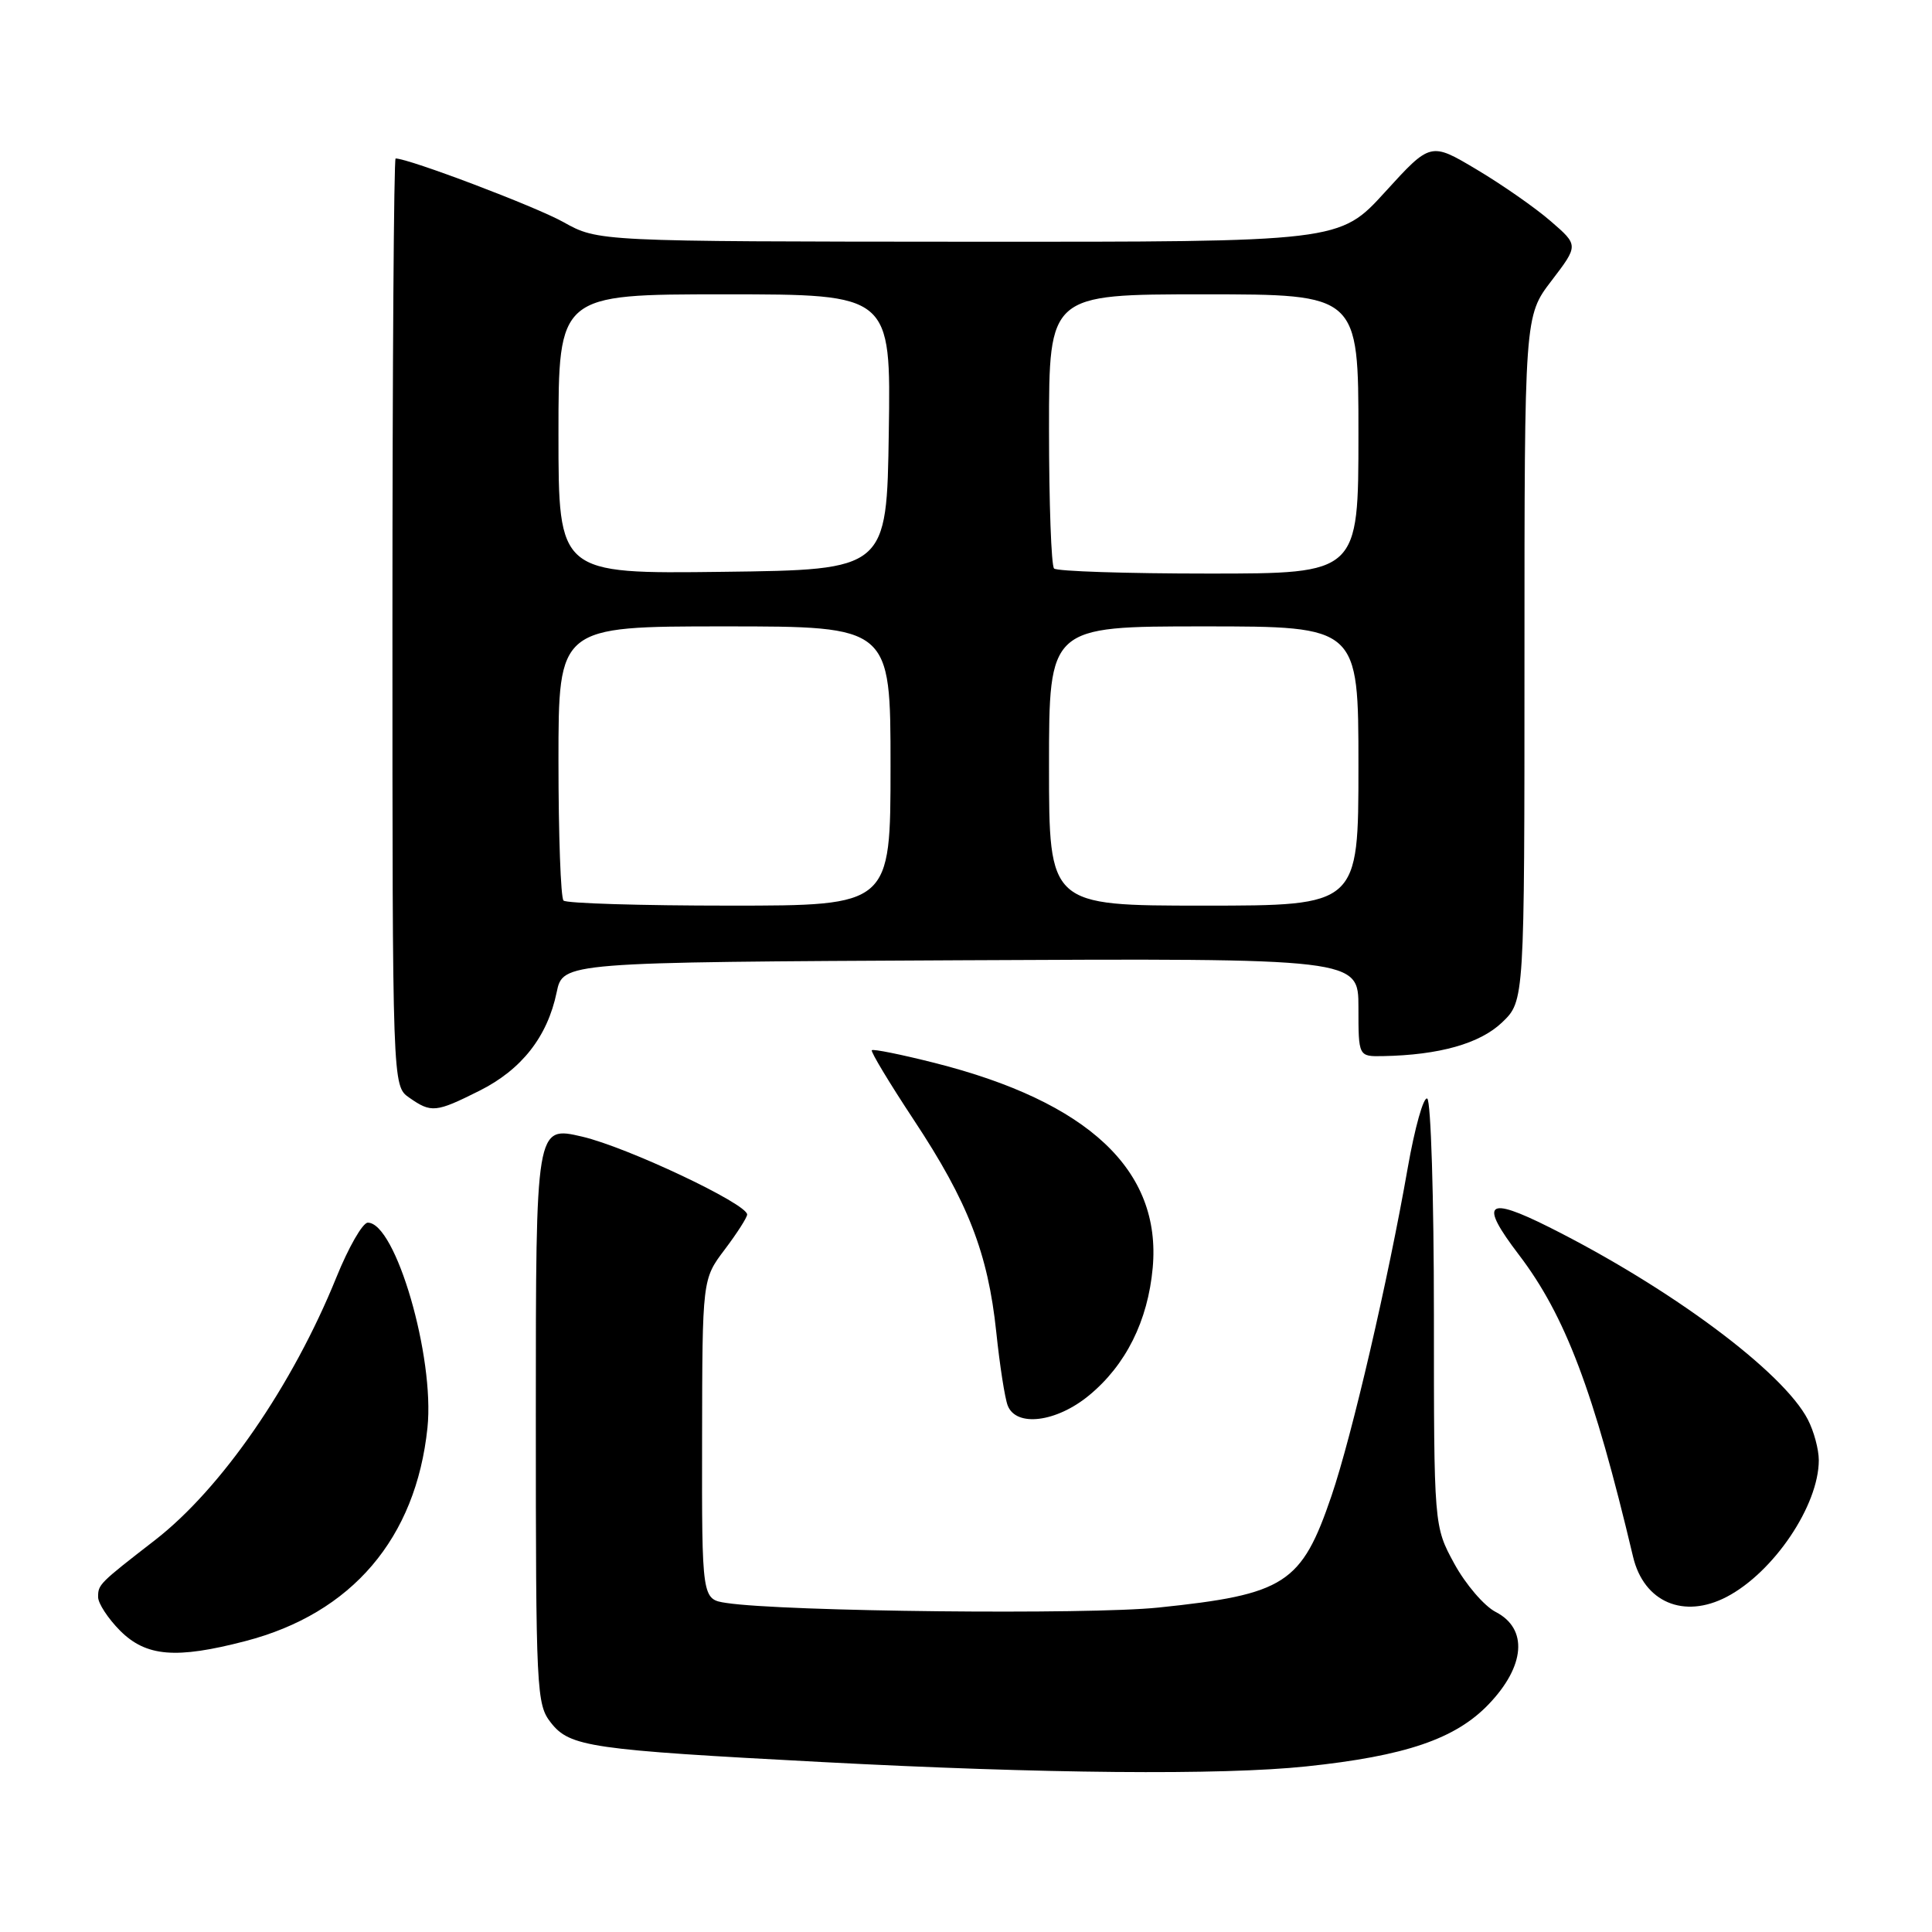 <?xml version="1.0" encoding="UTF-8" standalone="no"?>
<!DOCTYPE svg PUBLIC "-//W3C//DTD SVG 1.1//EN" "http://www.w3.org/Graphics/SVG/1.1/DTD/svg11.dtd" >
<svg xmlns="http://www.w3.org/2000/svg" xmlns:xlink="http://www.w3.org/1999/xlink" version="1.1" viewBox="0 0 256 256">
 <g >
 <path fill="currentColor"
d=" M 173.07 234.06 C 186.23 232.68 192.85 230.42 197.25 225.83 C 202.11 220.76 202.49 215.82 198.20 213.60 C 196.66 212.81 194.19 209.92 192.70 207.19 C 190.00 202.23 190.00 202.23 190.00 174.17 C 190.00 158.74 189.60 145.87 189.12 145.57 C 188.63 145.27 187.47 149.41 186.53 154.76 C 183.93 169.63 179.15 190.22 176.43 198.21 C 172.46 209.87 170.29 211.27 153.50 213.01 C 144.16 213.98 103.81 213.55 96.25 212.40 C 93.00 211.91 93.00 211.91 93.03 190.70 C 93.06 169.50 93.06 169.50 96.03 165.57 C 97.66 163.41 99.00 161.32 99.00 160.93 C 99.00 159.51 83.10 152.00 77.14 150.61 C 71.00 149.18 71.00 149.18 71.00 187.45 C 71.00 224.21 71.08 225.83 73.00 228.27 C 75.51 231.47 78.21 231.86 108.93 233.48 C 138.19 235.03 161.86 235.24 173.07 234.06 Z  M 32.53 217.45 C 46.63 213.78 55.11 203.84 56.64 189.19 C 57.62 179.82 52.42 161.98 48.73 162.01 C 48.05 162.02 46.18 165.28 44.57 169.26 C 38.77 183.58 29.34 197.25 20.53 204.08 C 13.11 209.83 13.00 209.95 13.00 211.62 C 13.00 212.46 14.32 214.47 15.92 216.08 C 19.37 219.52 23.32 219.85 32.53 217.45 Z  M 228.80 211.59 C 235.04 208.32 241.00 199.47 241.00 193.48 C 241.00 192.06 240.35 189.64 239.55 188.10 C 236.28 181.77 221.36 170.67 205.28 162.61 C 196.95 158.44 195.97 159.32 201.25 166.25 C 207.41 174.33 211.17 184.28 216.39 206.28 C 217.82 212.30 223.11 214.56 228.80 211.59 Z  M 144.30 184.90 C 149.18 180.88 152.10 175.03 152.74 167.99 C 153.91 155.08 144.24 146.00 123.84 140.84 C 119.44 139.73 115.70 138.97 115.52 139.16 C 115.35 139.35 117.85 143.50 121.08 148.39 C 128.27 159.26 130.91 166.06 132.01 176.50 C 132.47 180.90 133.15 185.29 133.53 186.25 C 134.66 189.13 139.98 188.46 144.30 184.90 Z  M 63.55 144.52 C 69.13 141.72 72.54 137.36 73.76 131.49 C 74.59 127.50 74.59 127.50 127.29 127.24 C 180.00 126.98 180.00 126.98 180.00 133.49 C 180.00 140.00 180.00 140.00 183.25 139.94 C 190.72 139.80 196.10 138.28 199.04 135.47 C 202.00 132.63 202.00 132.63 202.00 87.25 C 202.00 41.88 202.00 41.88 205.59 37.19 C 209.17 32.50 209.17 32.50 205.48 29.31 C 203.46 27.55 199.04 24.47 195.68 22.47 C 189.56 18.82 189.56 18.82 183.53 25.44 C 177.50 32.06 177.50 32.06 128.38 32.03 C 79.25 32.00 79.25 32.00 74.64 29.42 C 70.95 27.36 54.17 21.00 52.42 21.00 C 52.19 21.00 52.00 48.65 52.00 82.44 C 52.00 143.89 52.00 143.89 54.22 145.44 C 57.15 147.49 57.74 147.43 63.55 144.52 Z  M 74.67 119.33 C 74.30 118.97 74.00 110.64 74.00 100.83 C 74.00 83.00 74.00 83.00 96.00 83.00 C 118.00 83.00 118.00 83.00 118.00 101.50 C 118.00 120.00 118.00 120.00 96.67 120.00 C 84.93 120.00 75.03 119.70 74.67 119.33 Z  M 139.00 101.50 C 139.00 83.00 139.00 83.00 159.50 83.00 C 180.00 83.00 180.00 83.00 180.00 101.50 C 180.00 120.00 180.00 120.00 159.50 120.00 C 139.00 120.00 139.00 120.00 139.00 101.50 Z  M 74.00 57.52 C 74.00 39.00 74.00 39.00 96.02 39.00 C 118.05 39.00 118.05 39.00 117.77 57.25 C 117.50 75.50 117.50 75.50 95.75 75.77 C 74.00 76.04 74.00 76.04 74.00 57.52 Z  M 139.67 75.33 C 139.30 74.97 139.00 66.64 139.00 56.83 C 139.00 39.00 139.00 39.00 159.50 39.00 C 180.00 39.00 180.00 39.00 180.00 57.50 C 180.00 76.00 180.00 76.00 160.17 76.00 C 149.26 76.00 140.03 75.70 139.67 75.33 Z "/>
</g>
</svg>